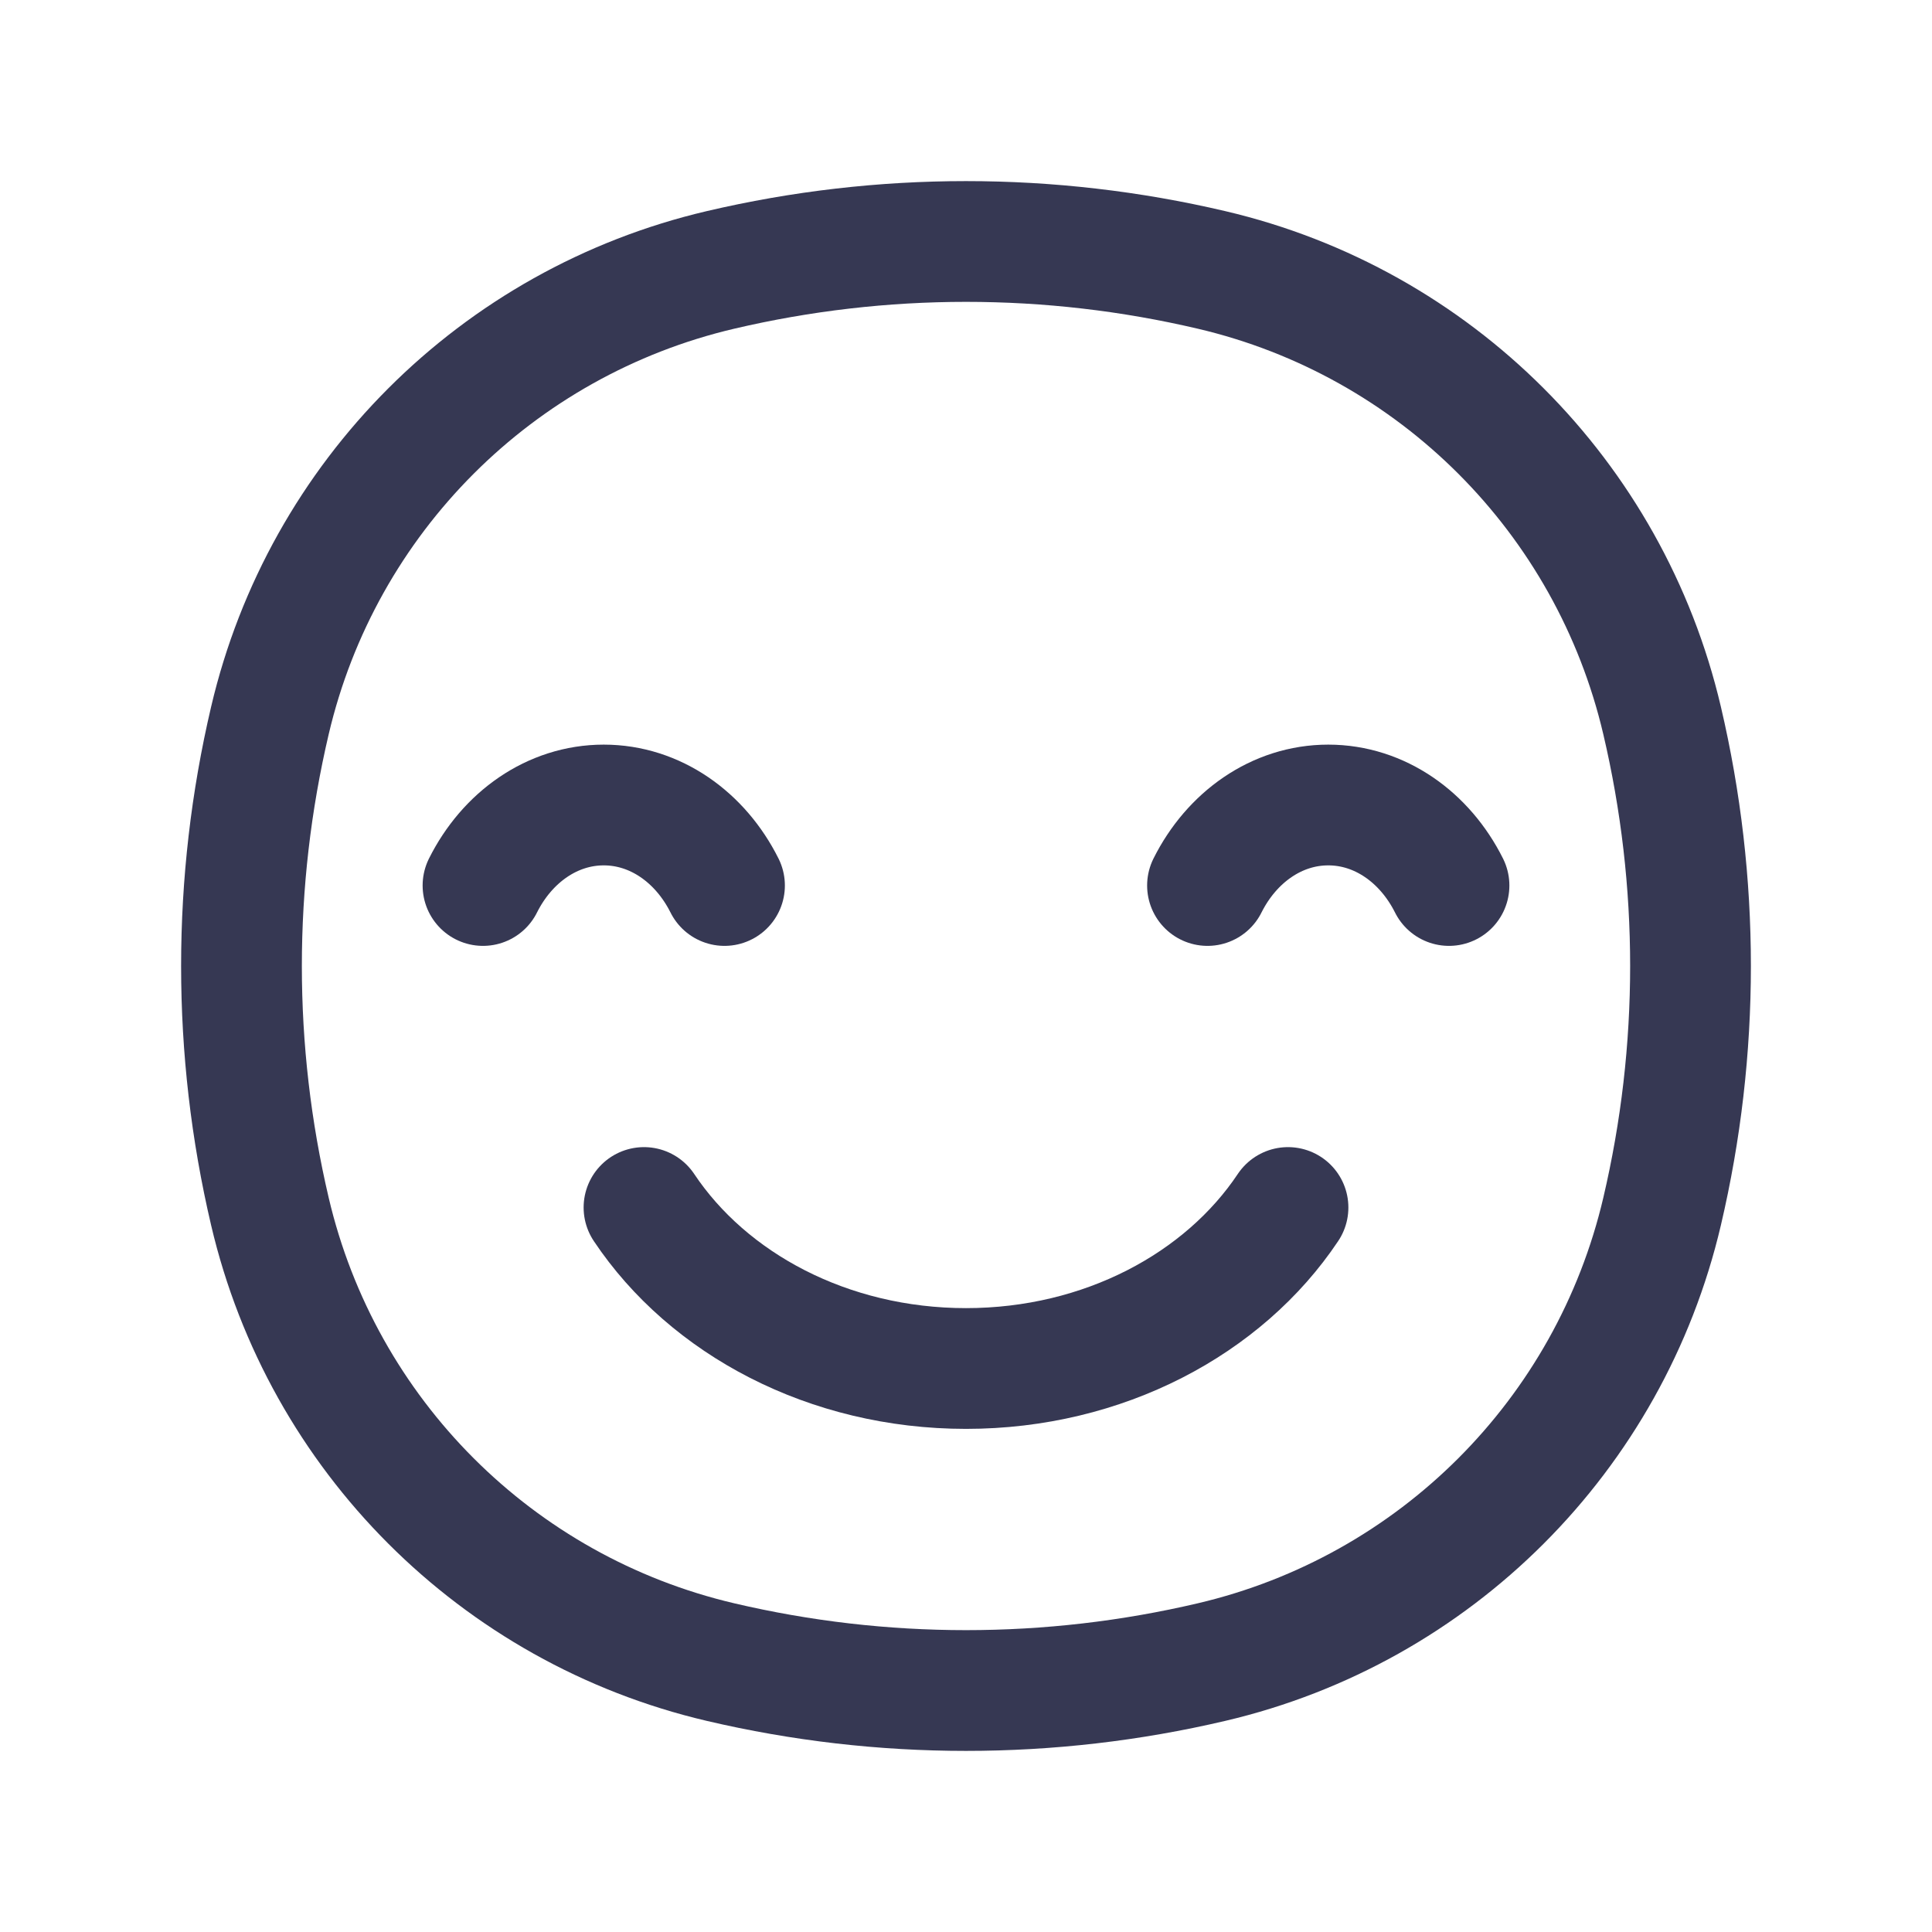 <svg width="24" height="24" viewBox="0 0 24 24" fill="none" xmlns="http://www.w3.org/2000/svg">
<path d="M3.353 8.95C4.004 6.173 6.173 4.004 8.95 3.353C10.956 2.882 13.044 2.882 15.05 3.353C17.827 4.004 19.996 6.173 20.647 8.95C21.118 10.956 21.118 13.044 20.647 15.05C19.996 17.827 17.827 19.996 15.05 20.647C13.044 21.118 10.956 21.118 8.95 20.647C6.173 19.996 4.004 17.827 3.353 15.05C2.882 13.044 2.882 10.956 3.353 8.95Z" stroke="#363853" stroke-width="1.5"/>
<path d="M6 11C6.299 10.402 6.859 10 7.5 10C8.141 10 8.701 10.402 9 11" stroke="#363853" stroke-width="1.5" stroke-linecap="round" stroke-linejoin="round"/>
<path d="M16 15C15.202 16.196 13.709 17 12 17C10.291 17 8.798 16.196 8 15" stroke="#363853" stroke-width="1.5" stroke-linecap="round" stroke-linejoin="round"/>
<path d="M15 11C15.299 10.402 15.859 10 16.5 10C17.141 10 17.701 10.402 18 11" stroke="#363853" stroke-width="1.5" stroke-linecap="round" stroke-linejoin="round"/>
</svg>
